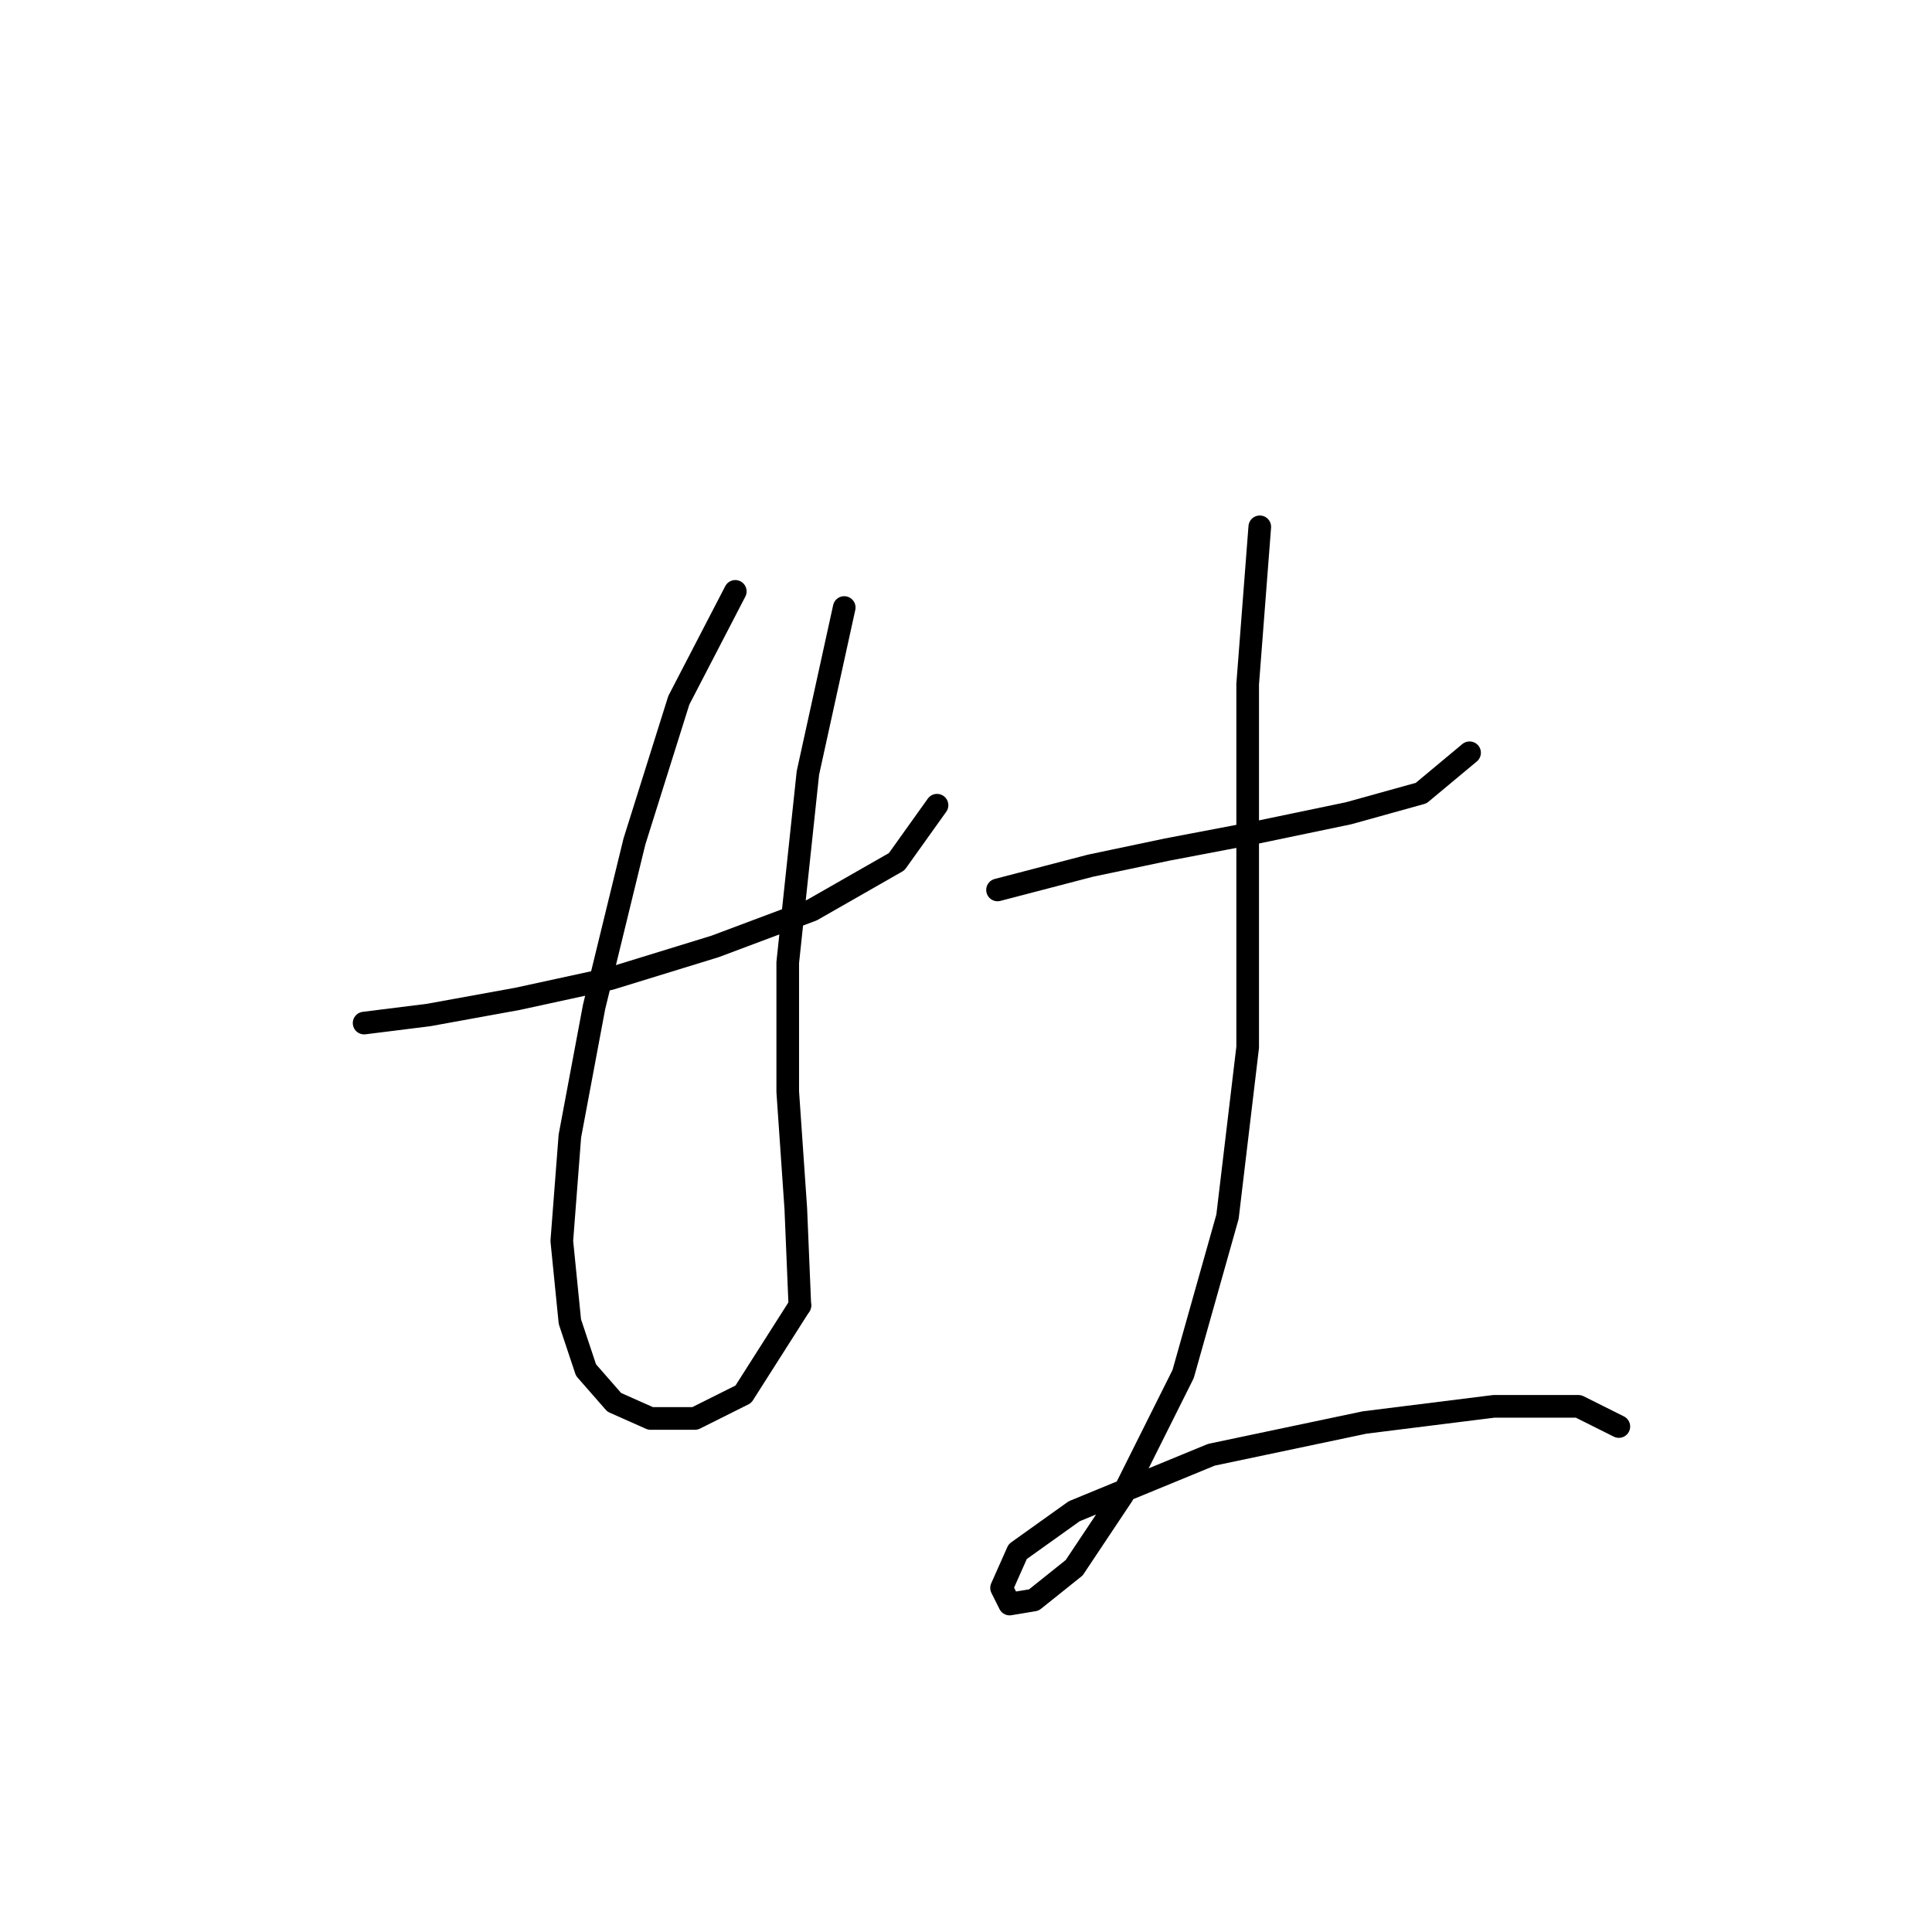 <?xml version="1.0" standalone="no"?>
    <svg width="256" height="256" xmlns="http://www.w3.org/2000/svg" version="1.1">
    <polyline stroke="black" stroke-width="3" stroke-linecap="round" fill="transparent" stroke-linejoin="round" points="48.247 135.562 56.8 134.493 68.561 132.355 80.857 129.682 94.757 125.405 107.587 120.594 118.813 114.178 124.159 106.694 124.159 106.694 " />
        <polyline stroke="black" stroke-width="3" stroke-linecap="round" fill="transparent" stroke-linejoin="round" points="97.43 78.36 89.945 92.794 84.065 111.505 78.719 133.424 75.511 150.531 74.442 164.431 75.511 175.122 77.649 181.538 81.392 185.814 86.203 187.953 92.084 187.953 98.499 184.745 105.983 172.984 105.983 172.984 " />
        <polyline stroke="black" stroke-width="3" stroke-linecap="round" fill="transparent" stroke-linejoin="round" points="111.864 80.499 107.052 102.417 104.379 127.543 104.379 144.65 105.448 160.154 105.983 172.984 105.983 172.984 " />
        <polyline stroke="black" stroke-width="3" stroke-linecap="round" fill="transparent" stroke-linejoin="round" points="132.178 117.921 144.474 114.713 154.631 112.575 165.858 110.436 178.688 107.763 188.311 105.09 194.726 99.744 194.726 99.744 " />
        <polyline stroke="black" stroke-width="3" stroke-linecap="round" fill="transparent" stroke-linejoin="round" points="166.927 69.807 165.323 90.656 165.323 117.386 165.323 138.77 162.65 161.223 156.77 182.072 148.751 198.11 142.336 207.733 136.99 212.01 133.782 212.544 132.713 210.406 134.851 205.595 142.336 200.249 160.512 192.764 180.827 188.487 197.934 186.349 209.16 186.349 214.506 189.022 214.506 189.022 " />
        </svg>